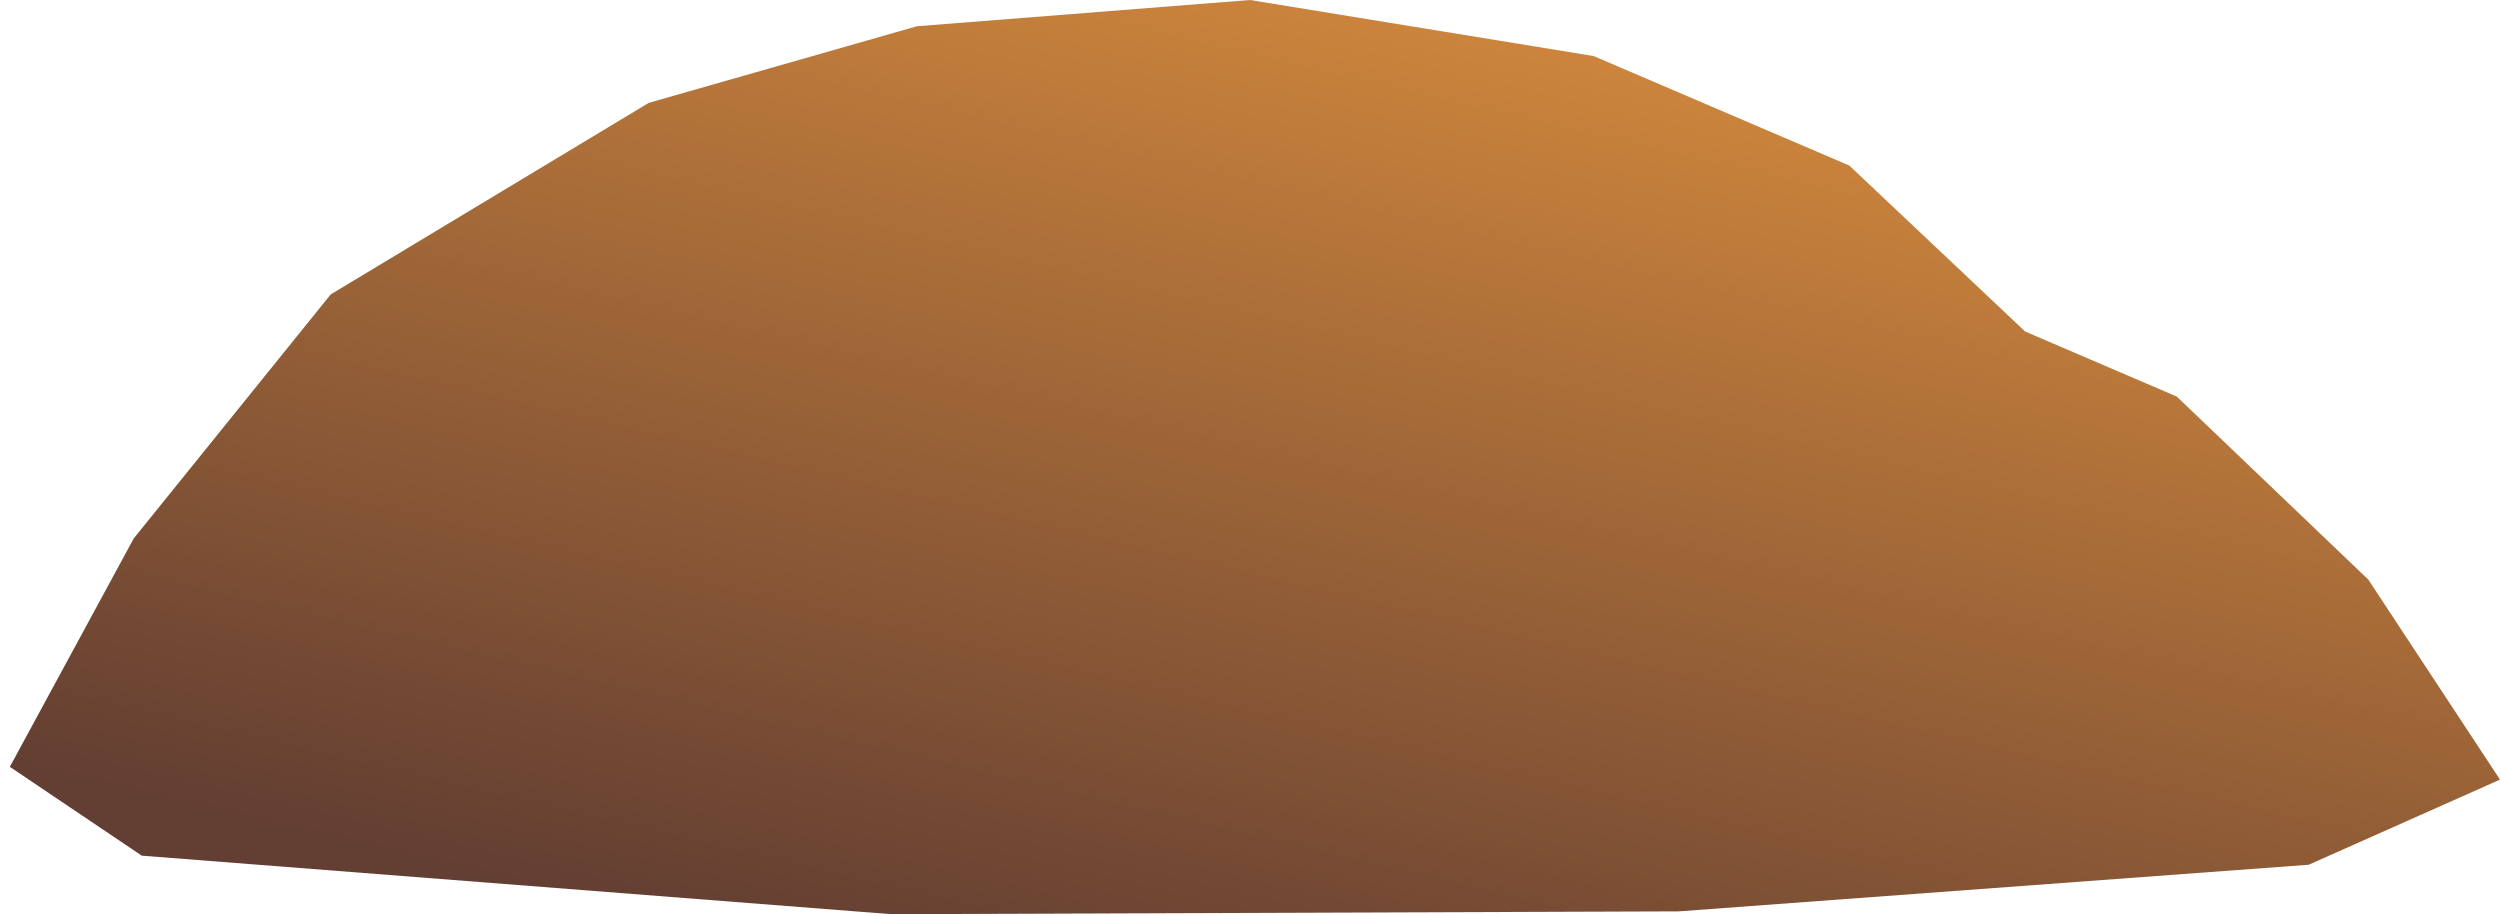 <svg xmlns="http://www.w3.org/2000/svg" xmlns:xlink="http://www.w3.org/1999/xlink" id="Layer_1" width="881.005" height="322.16" x="0" y="0" enable-background="new 0 0 881.005 322.16" version="1.1" viewBox="0 0 881.005 322.16" xml:space="preserve"><linearGradient id="SVGID_1_" x1="420.12" x2="544.59" y1="366.981" y2="-164.849" gradientUnits="userSpaceOnUse"><stop offset="0" style="stop-color:#633e32"/><stop offset=".969" style="stop-color:#faa340"/></linearGradient><polygon fill="url(#SVGID_1_)" points="47.124 189.752 116.552 103.746 228.615 36.249 323.11 9.251 440.503 0 561.599 19.75 651.697 58.337 713.674 116.833 767.088 139.744 834.585 204.241 881.005 274.737 813.587 304.735 591.598 321.166 314.111 322.16 49.961 301.538 3.466 270.237"/></svg>
